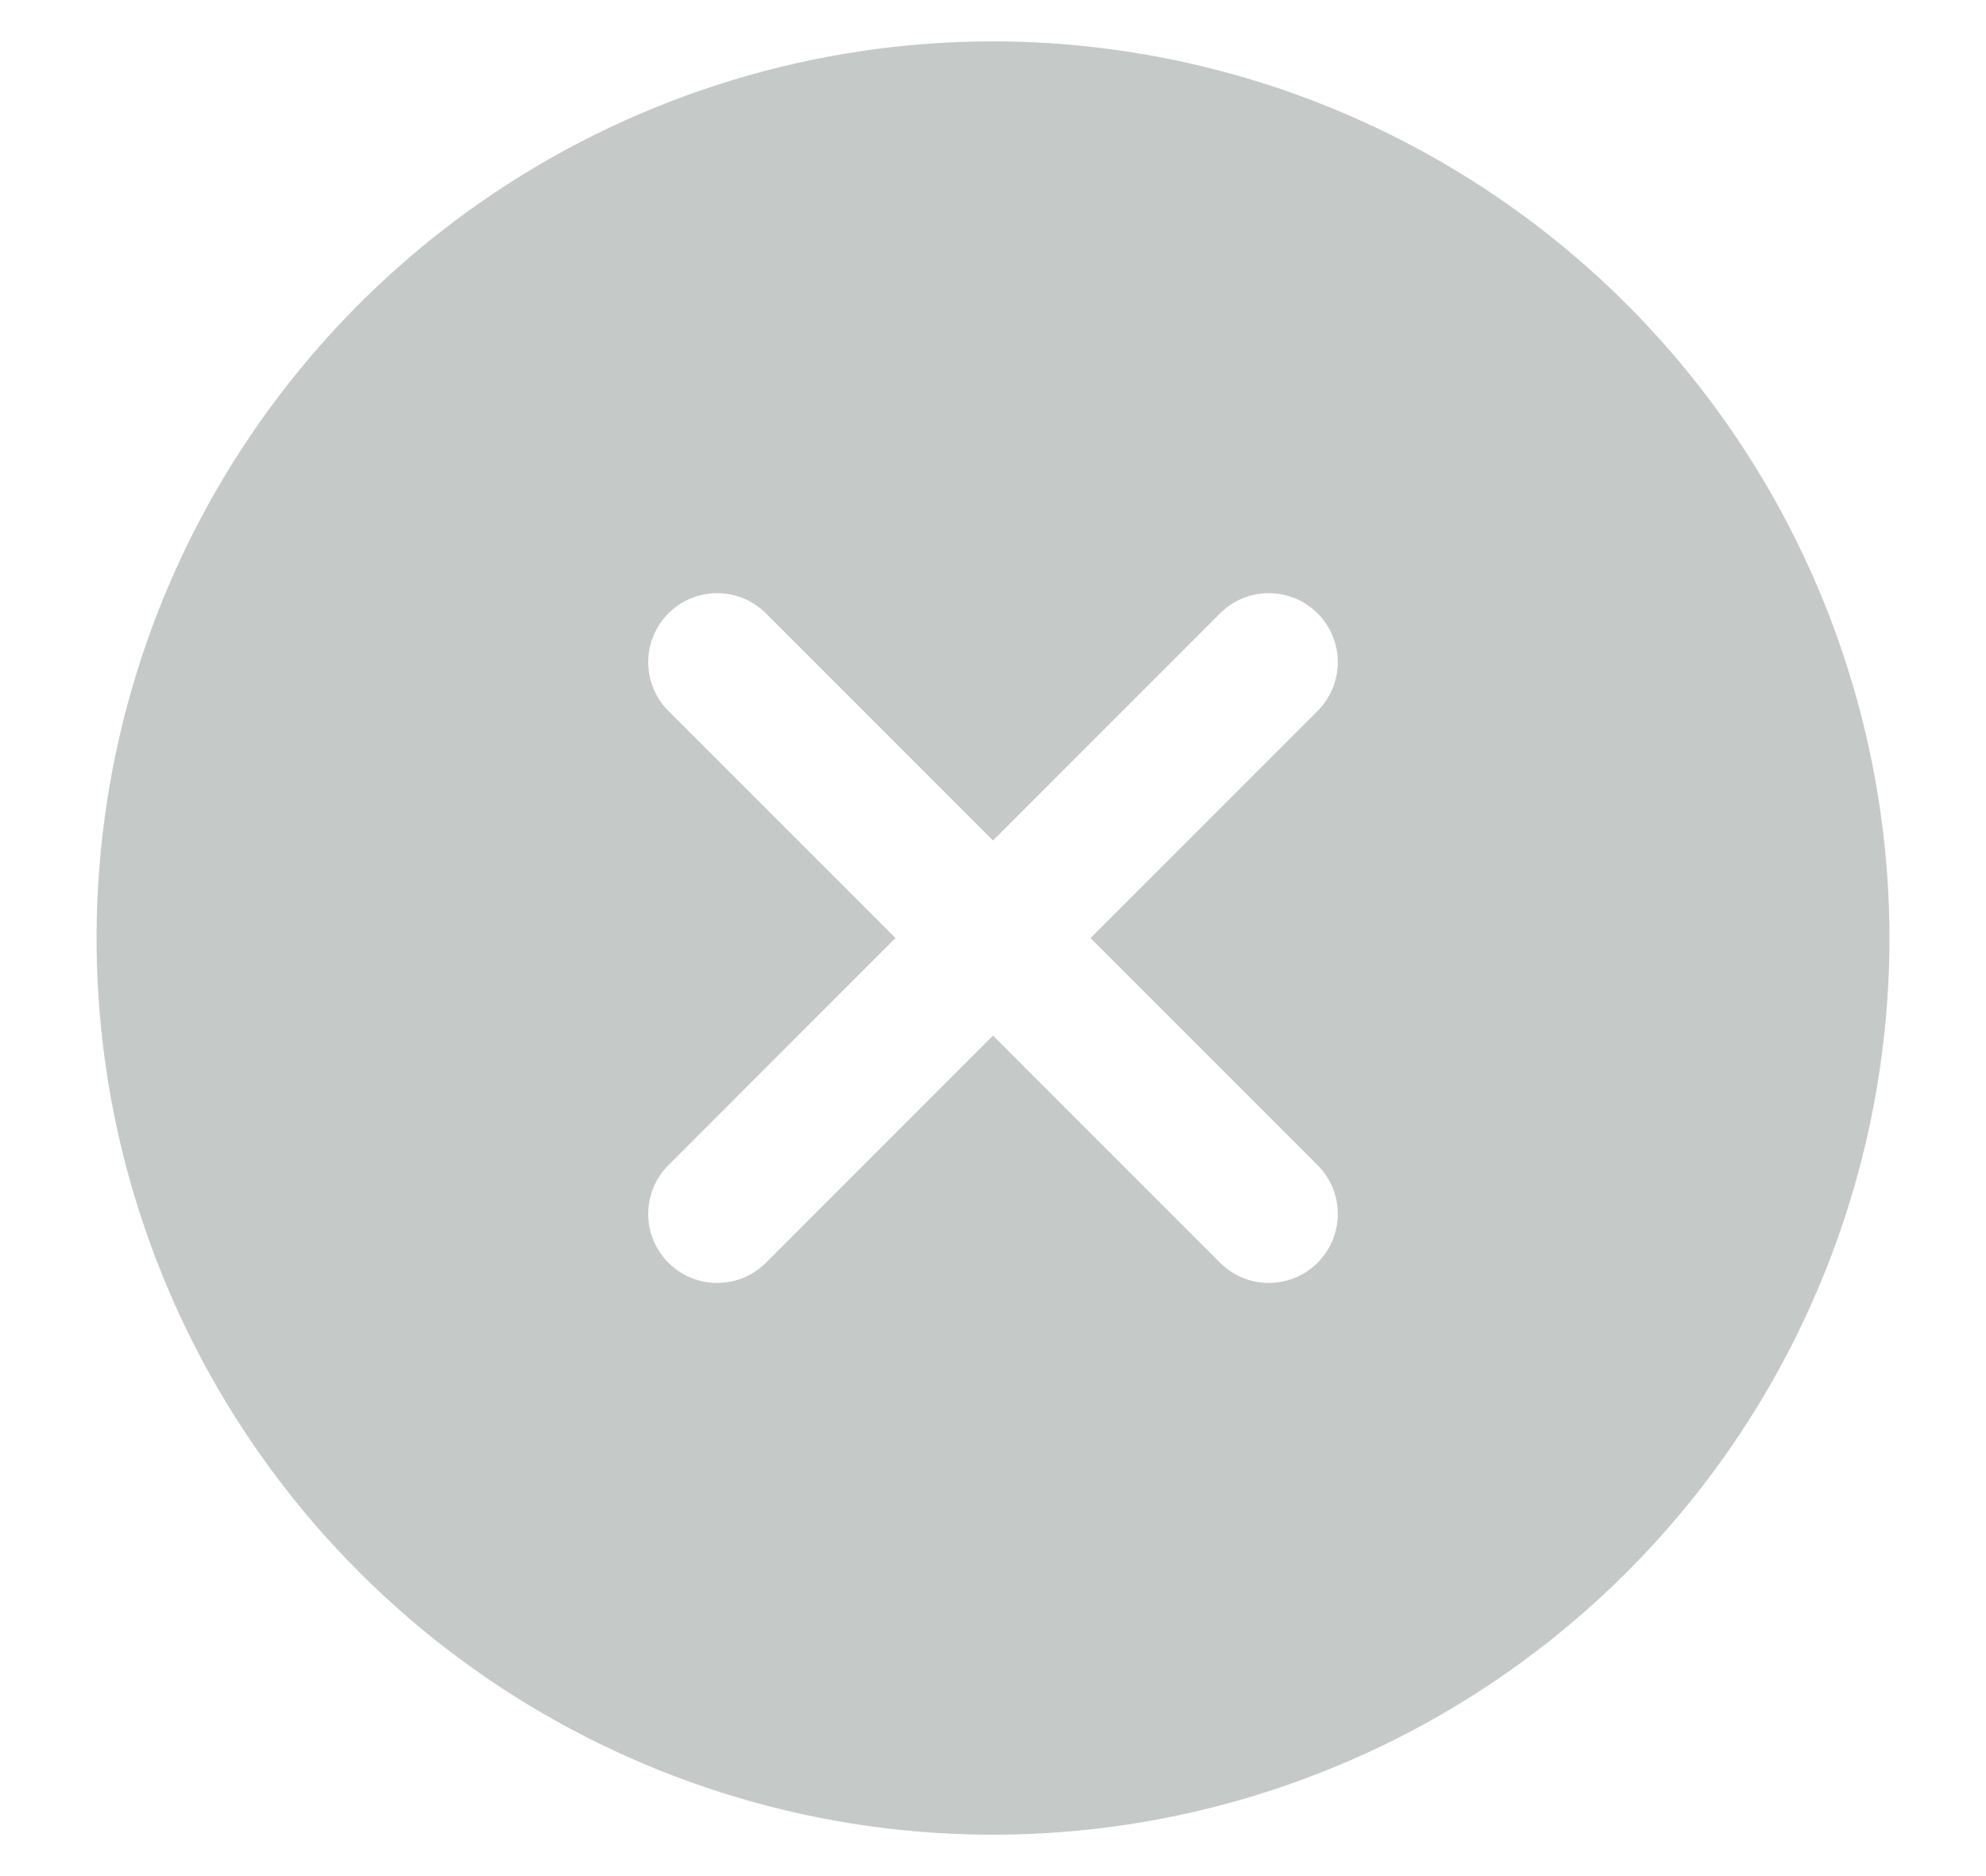 <svg width="18" height="17" viewBox="0 0 18 17" fill="none" xmlns="http://www.w3.org/2000/svg">
<path d="M9 0.375C7.393 0.375 5.822 0.852 4.486 1.744C3.15 2.637 2.108 3.906 1.493 5.391C0.879 6.875 0.718 8.509 1.031 10.085C1.345 11.661 2.118 13.109 3.255 14.245C4.391 15.382 5.839 16.155 7.415 16.469C8.991 16.782 10.625 16.622 12.109 16.006C13.594 15.392 14.863 14.35 15.756 13.014C16.648 11.678 17.125 10.107 17.125 8.5C17.123 6.346 16.266 4.281 14.743 2.757C13.22 1.234 11.154 0.377 9 0.375ZM11.942 10.558C12 10.616 12.046 10.685 12.078 10.761C12.109 10.837 12.125 10.918 12.125 11C12.125 11.082 12.109 11.163 12.078 11.239C12.046 11.315 12 11.384 11.942 11.442C11.884 11.5 11.815 11.546 11.739 11.578C11.663 11.609 11.582 11.625 11.5 11.625C11.418 11.625 11.337 11.609 11.261 11.578C11.185 11.546 11.116 11.5 11.058 11.442L9 9.384L6.942 11.442C6.884 11.5 6.815 11.546 6.739 11.578C6.663 11.609 6.582 11.625 6.5 11.625C6.418 11.625 6.337 11.609 6.261 11.578C6.185 11.546 6.116 11.5 6.058 11.442C6 11.384 5.954 11.315 5.922 11.239C5.891 11.163 5.875 11.082 5.875 11C5.875 10.918 5.891 10.837 5.922 10.761C5.954 10.685 6 10.616 6.058 10.558L8.116 8.5L6.058 6.442C5.941 6.325 5.875 6.166 5.875 6C5.875 5.834 5.941 5.675 6.058 5.558C6.175 5.441 6.334 5.375 6.5 5.375C6.666 5.375 6.825 5.441 6.942 5.558L9 7.616L11.058 5.558C11.116 5.5 11.185 5.454 11.261 5.422C11.337 5.391 11.418 5.375 11.5 5.375C11.582 5.375 11.663 5.391 11.739 5.422C11.815 5.454 11.884 5.5 11.942 5.558C12 5.616 12.046 5.685 12.078 5.761C12.109 5.837 12.125 5.918 12.125 6C12.125 6.082 12.109 6.163 12.078 6.239C12.046 6.315 12 6.384 11.942 6.442L9.884 8.5L11.942 10.558Z" fill="#C5C9C7"/>
</svg>
